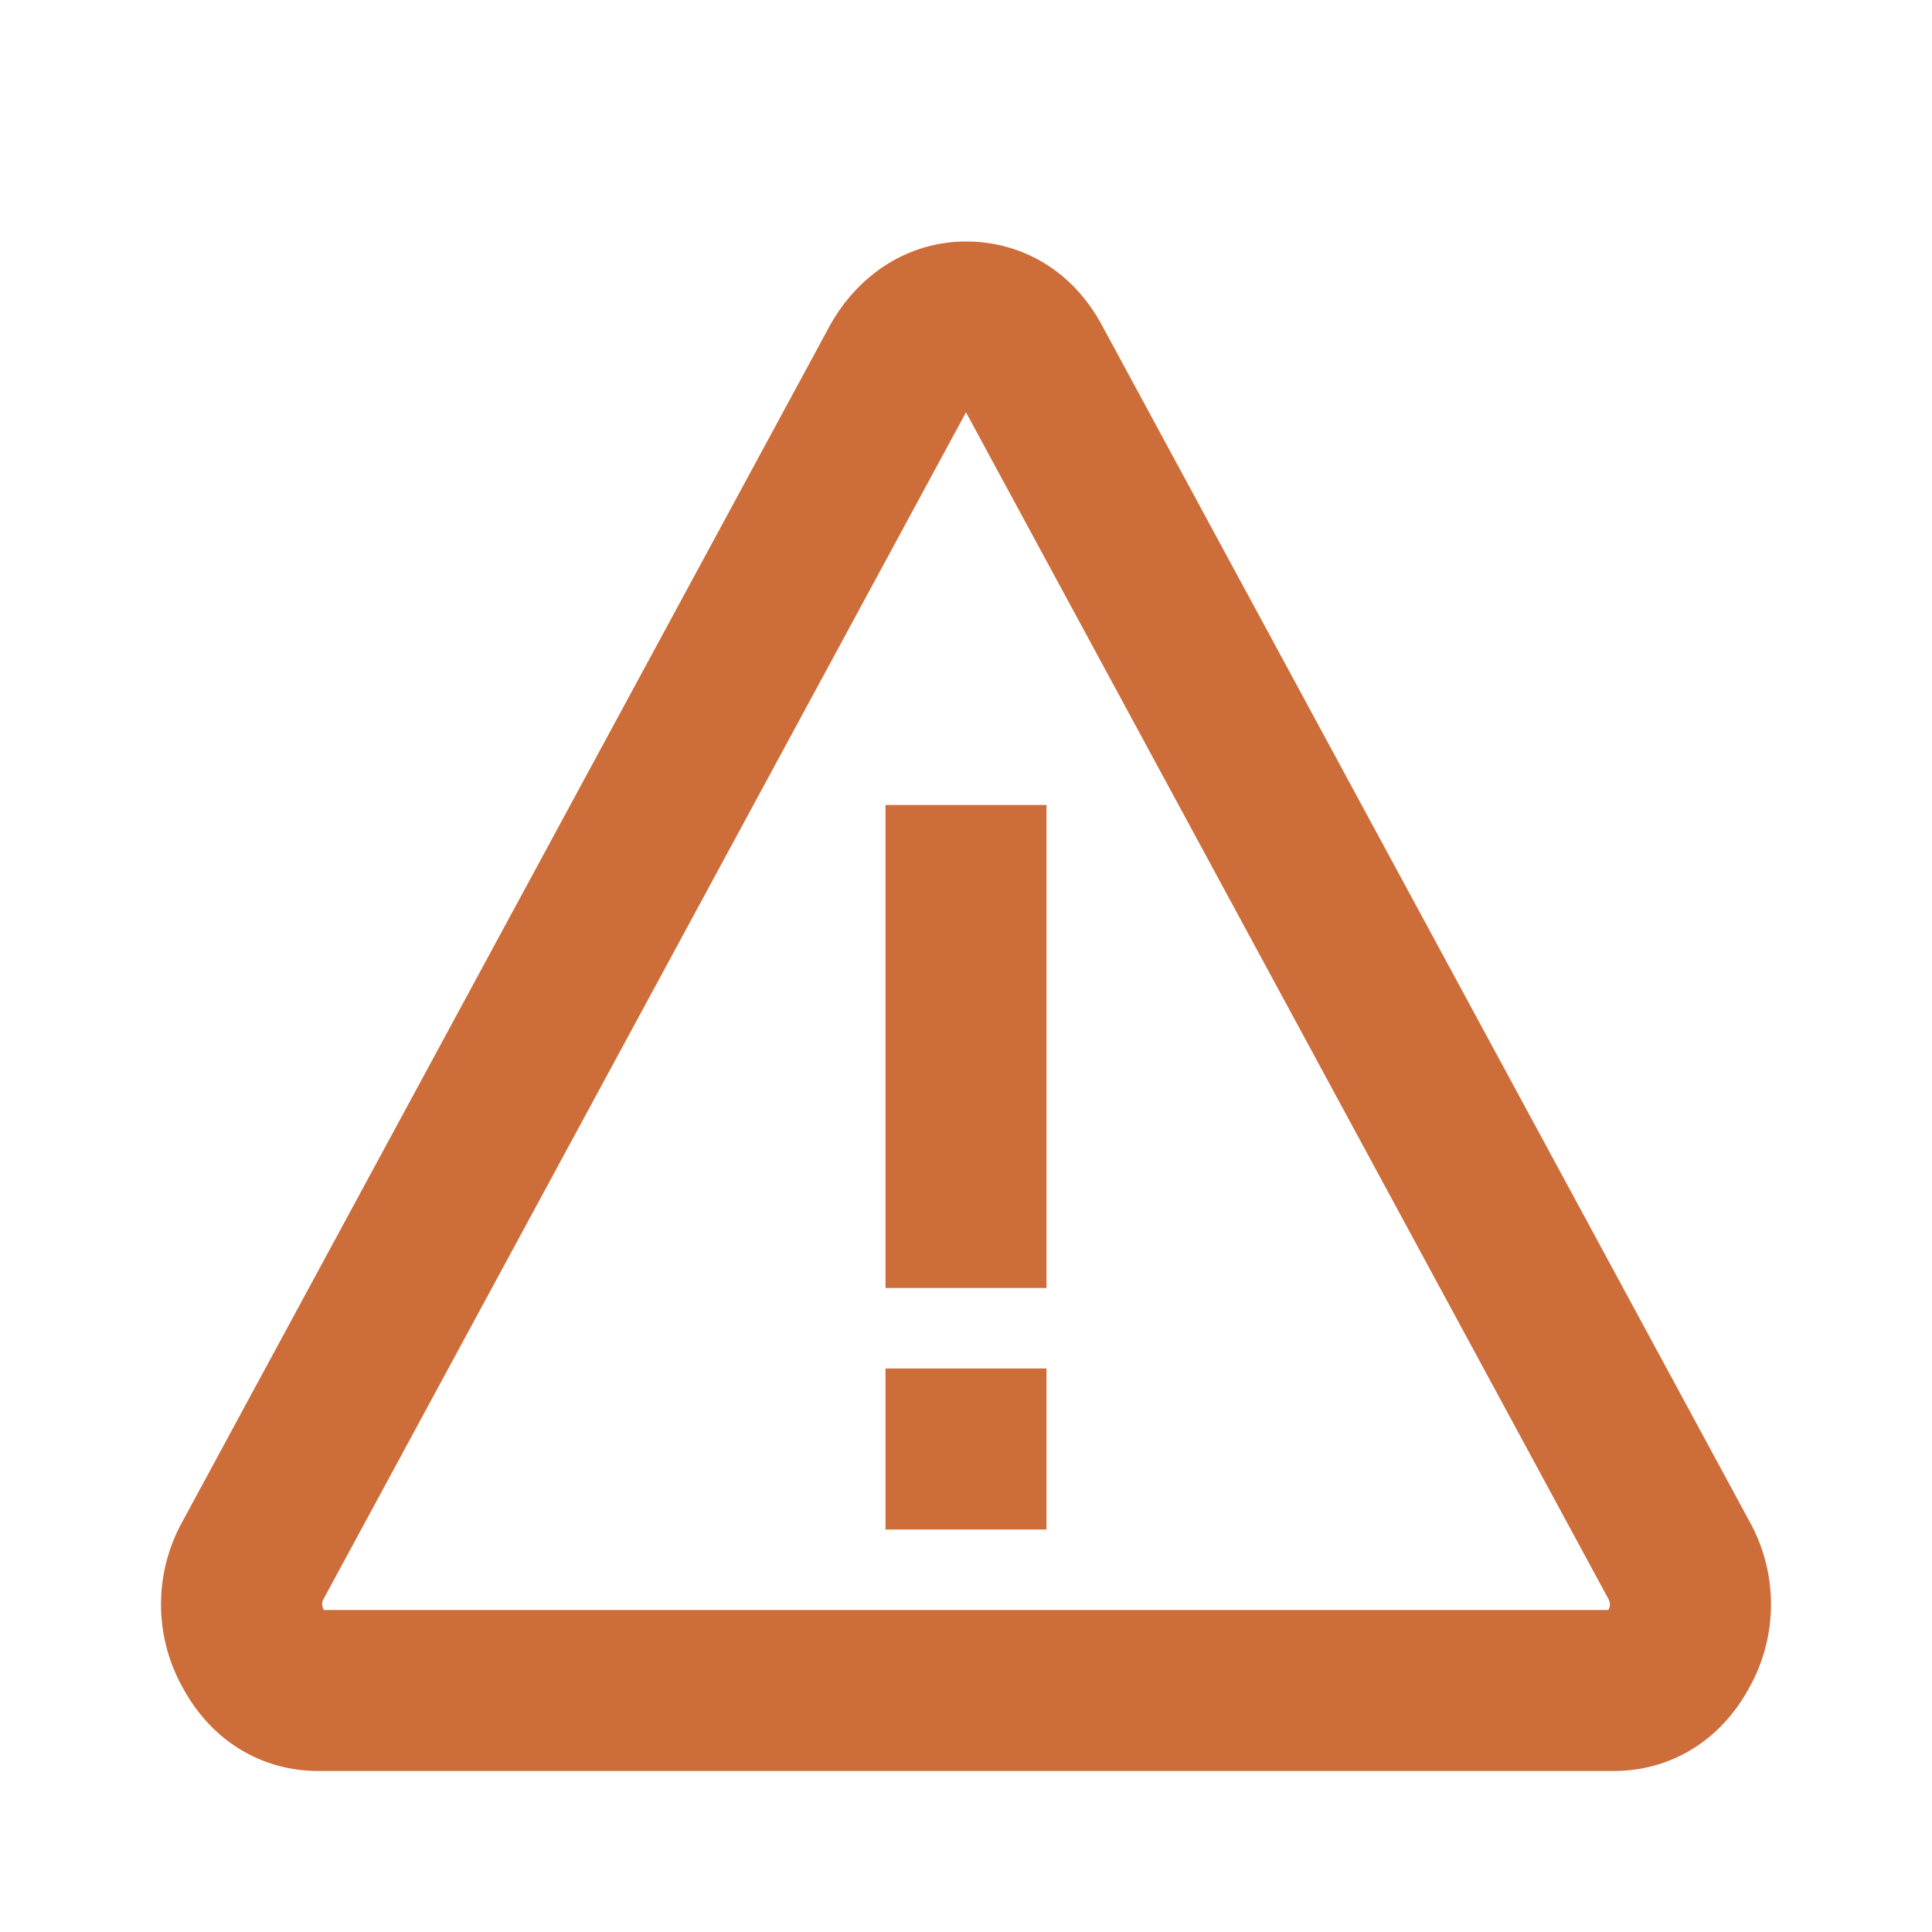 <svg width="24px" height="24px" viewBox="0 0 24 24" version="1.1" xmlns="http://www.w3.org/2000/svg" xmlns:xlink="http://www.w3.org/1999/xlink">
    <defs>
        <path d="M18.044,19 L1.956,19 C1.244,19 0.622,18.621 0.267,17.959 C-0.089,17.32 -0.089,16.539 0.267,15.9 L8.311,1.041 C8.667,0.402 9.289,0 10,0 C10.711,0 11.333,0.379 11.689,1.041 L19.733,15.9 C20.089,16.539 20.089,17.32 19.733,17.959 C19.378,18.621 18.756,19 18.044,19 Z M17.986,16.986 C18.005,16.952 18.005,16.907 17.975,16.853 L10,2.122 L2.014,16.873 C1.997,16.905 1.995,16.946 2.022,17 L17.98,17 C17.981,16.997 17.983,16.992 17.986,16.986 Z M11,13 L9,13 L9,7 L11,7 L11,13 Z M9,14 L11,14 L11,16 L9,16 L9,14 Z" id="path-1"></path>
    </defs>
    <g stroke="none" stroke-width="1" fill="none" fill-rule="evenodd">
        <polygon id="Path" points="0 0 24 0 24 24 0 24"></polygon>
        <g id="Icon" transform="translate(2, 3)">
            <mask id="mask-2" fill="white">
                <use xlink:href="#path-1"></use>
            </mask>
            <use id="Combined-Shape" fill="#cd6d39" fill-rule="nonzero" xlink:href="#path-1"></use>
        </g>
    </g>
</svg>